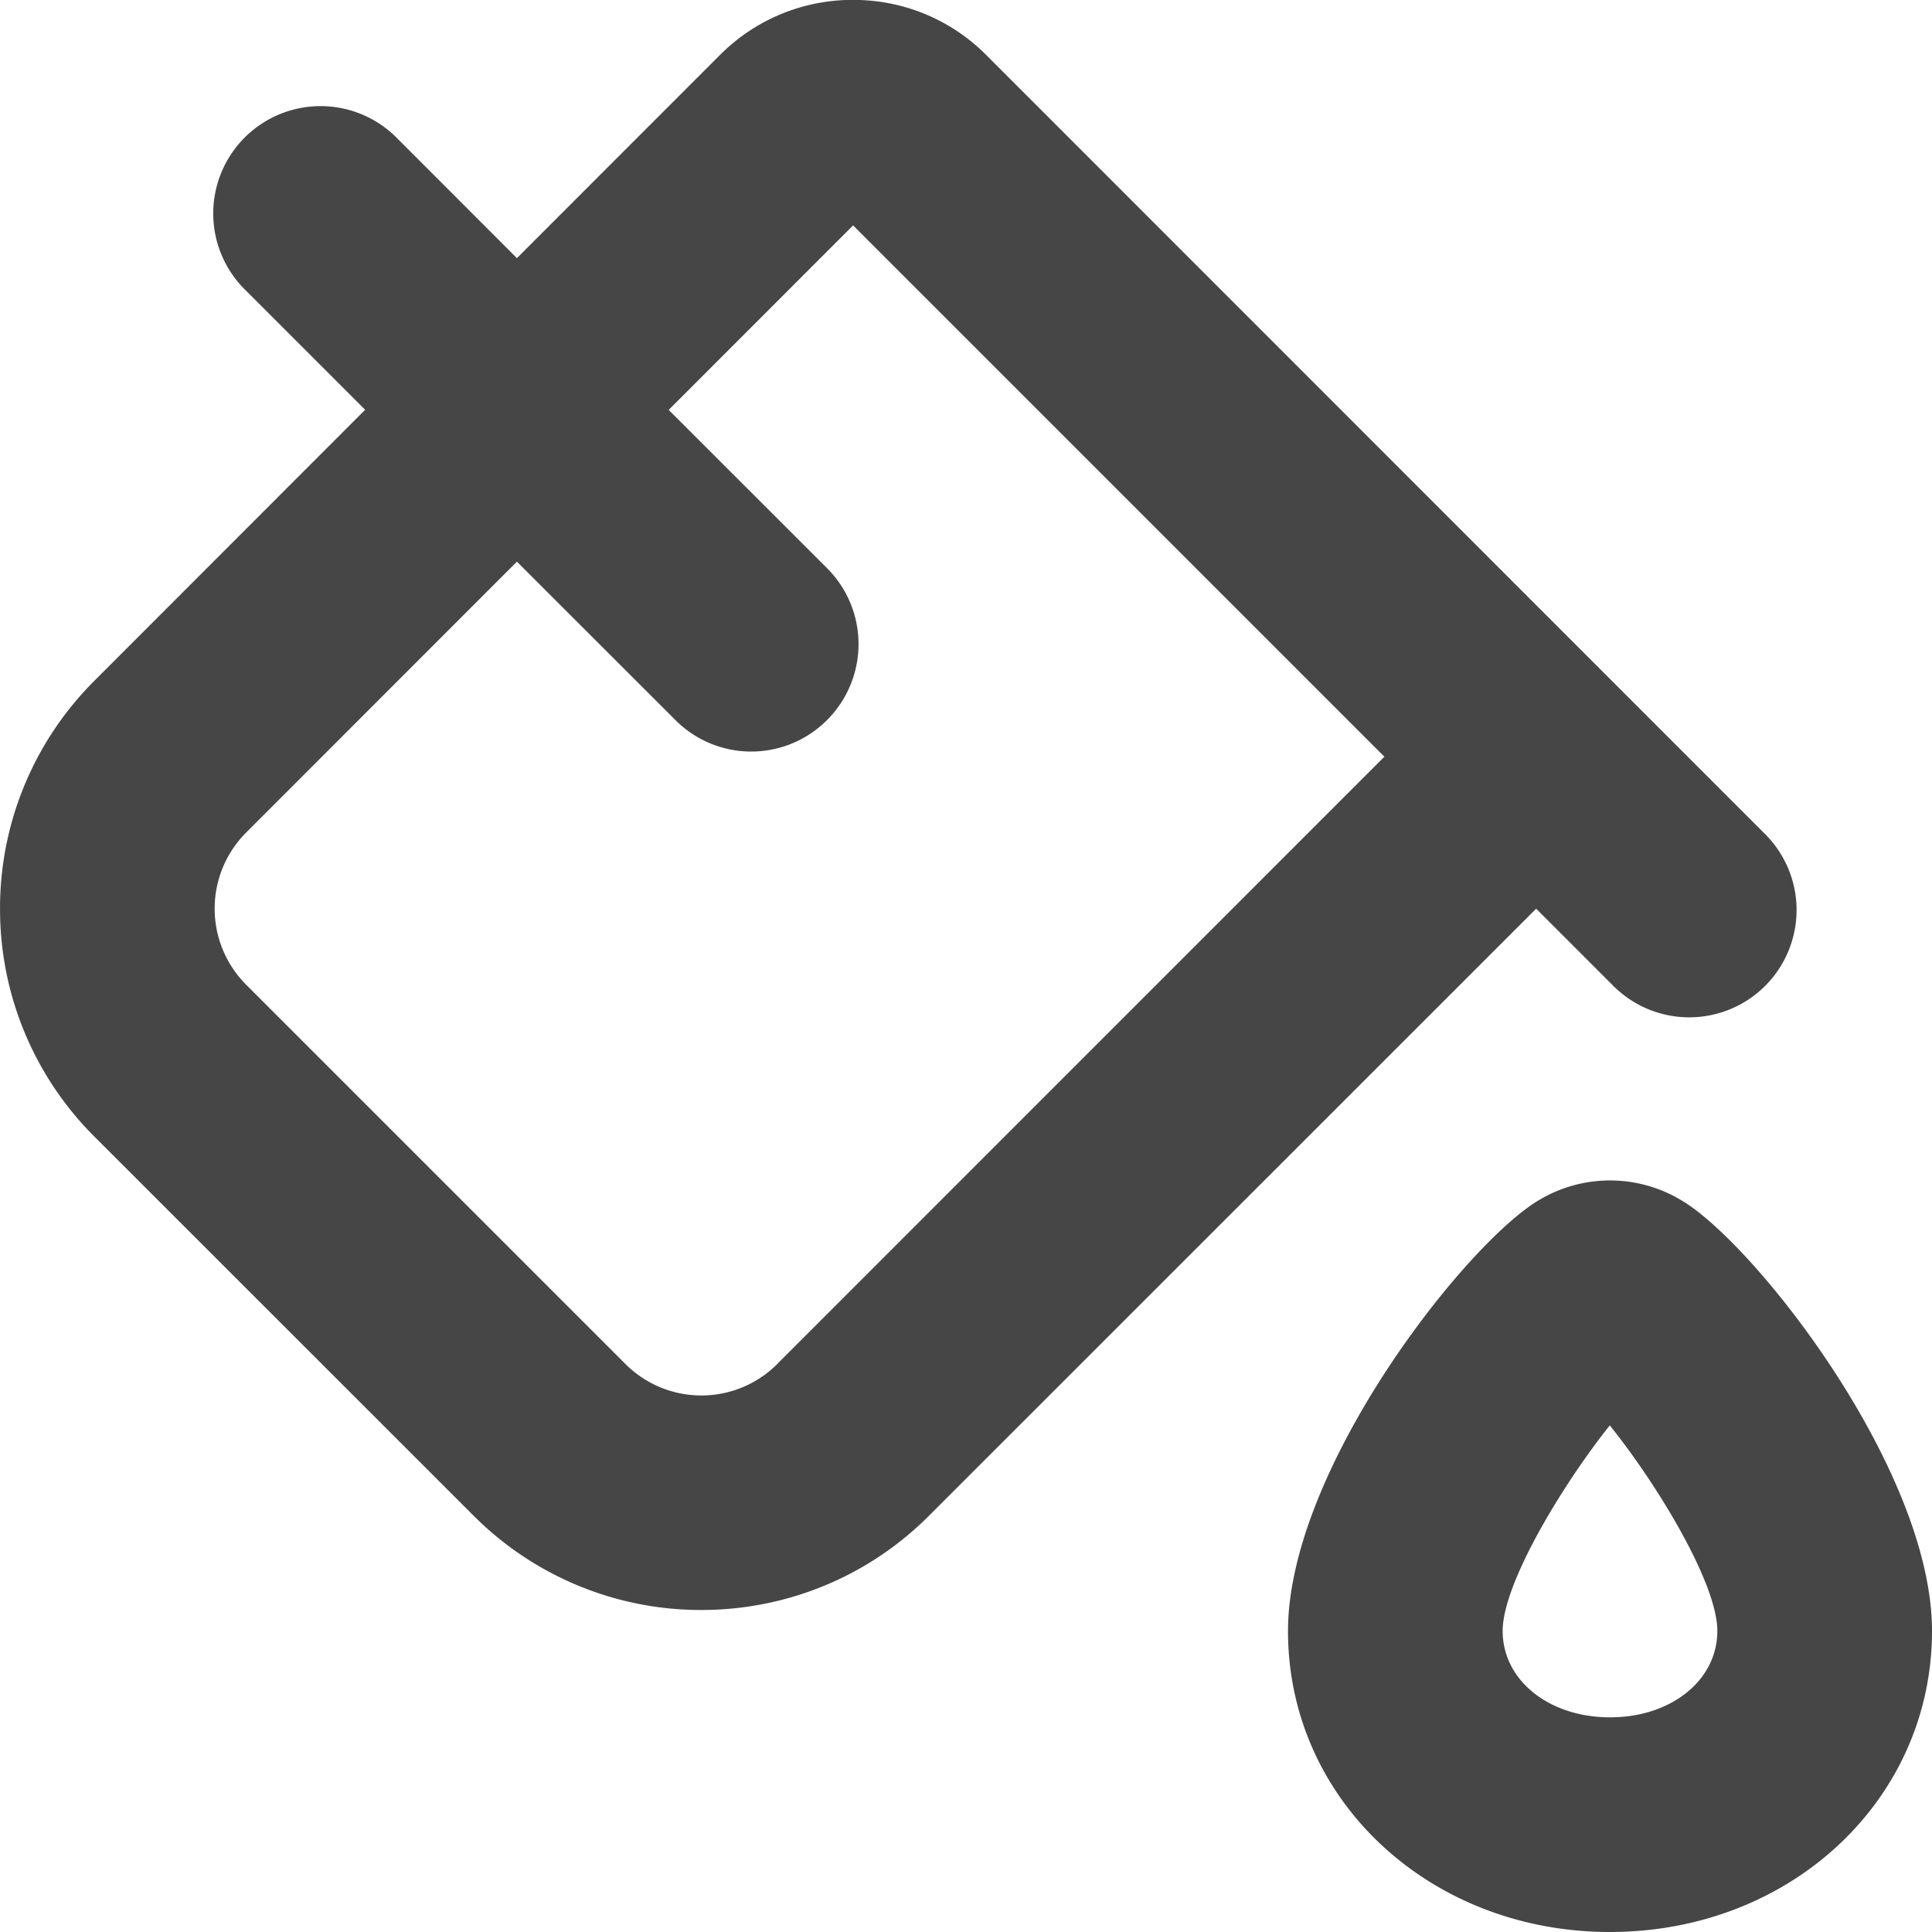 <svg xmlns="http://www.w3.org/2000/svg" width="18" height="18" viewBox="0 0 18 18"><path d="M15.66 11.18a1.287 1.287 0 0 0-1.313-.004c-.681.393-2.347 2.509-2.347 4.02C12 16.767 13.317 18 15 18s3-1.232 3-2.805c0-1.51-1.666-3.626-2.34-4.015ZM15 16c-.57 0-1-.346-1-.805 0-.445.563-1.37.998-1.915.442.55 1.002 1.471 1.002 1.915 0 .46-.43.805-1 .805ZM15.019 9.173a1 1 0 1 0 1.414-1.414L9.186.51A1.739 1.739 0 0 0 8.004 0 1.742 1.742 0 0 0 6.71.51L4.816 2.405l-1.11-1.111a1 1 0 1 0-1.414 1.414l1.11 1.11L.877 6.345A2.992 2.992 0 0 0 .001 8.53a2.99 2.99 0 0 0 .876 2.057l3.536 3.535A2.992 2.992 0 0 0 6.535 15c.767 0 1.536-.293 2.12-.878l5.657-5.656.707.707Zm-7.777 3.535a1 1 0 0 1-1.415 0L2.292 9.173a1.003 1.003 0 0 1 0-1.415l2.524-2.525 1.476 1.475a.997.997 0 0 0 1.414 0 1 1 0 0 0 0-1.414L6.23 3.819 7.948 2.1l4.95 4.95-5.656 5.657Z" fill="#464646"/></svg>